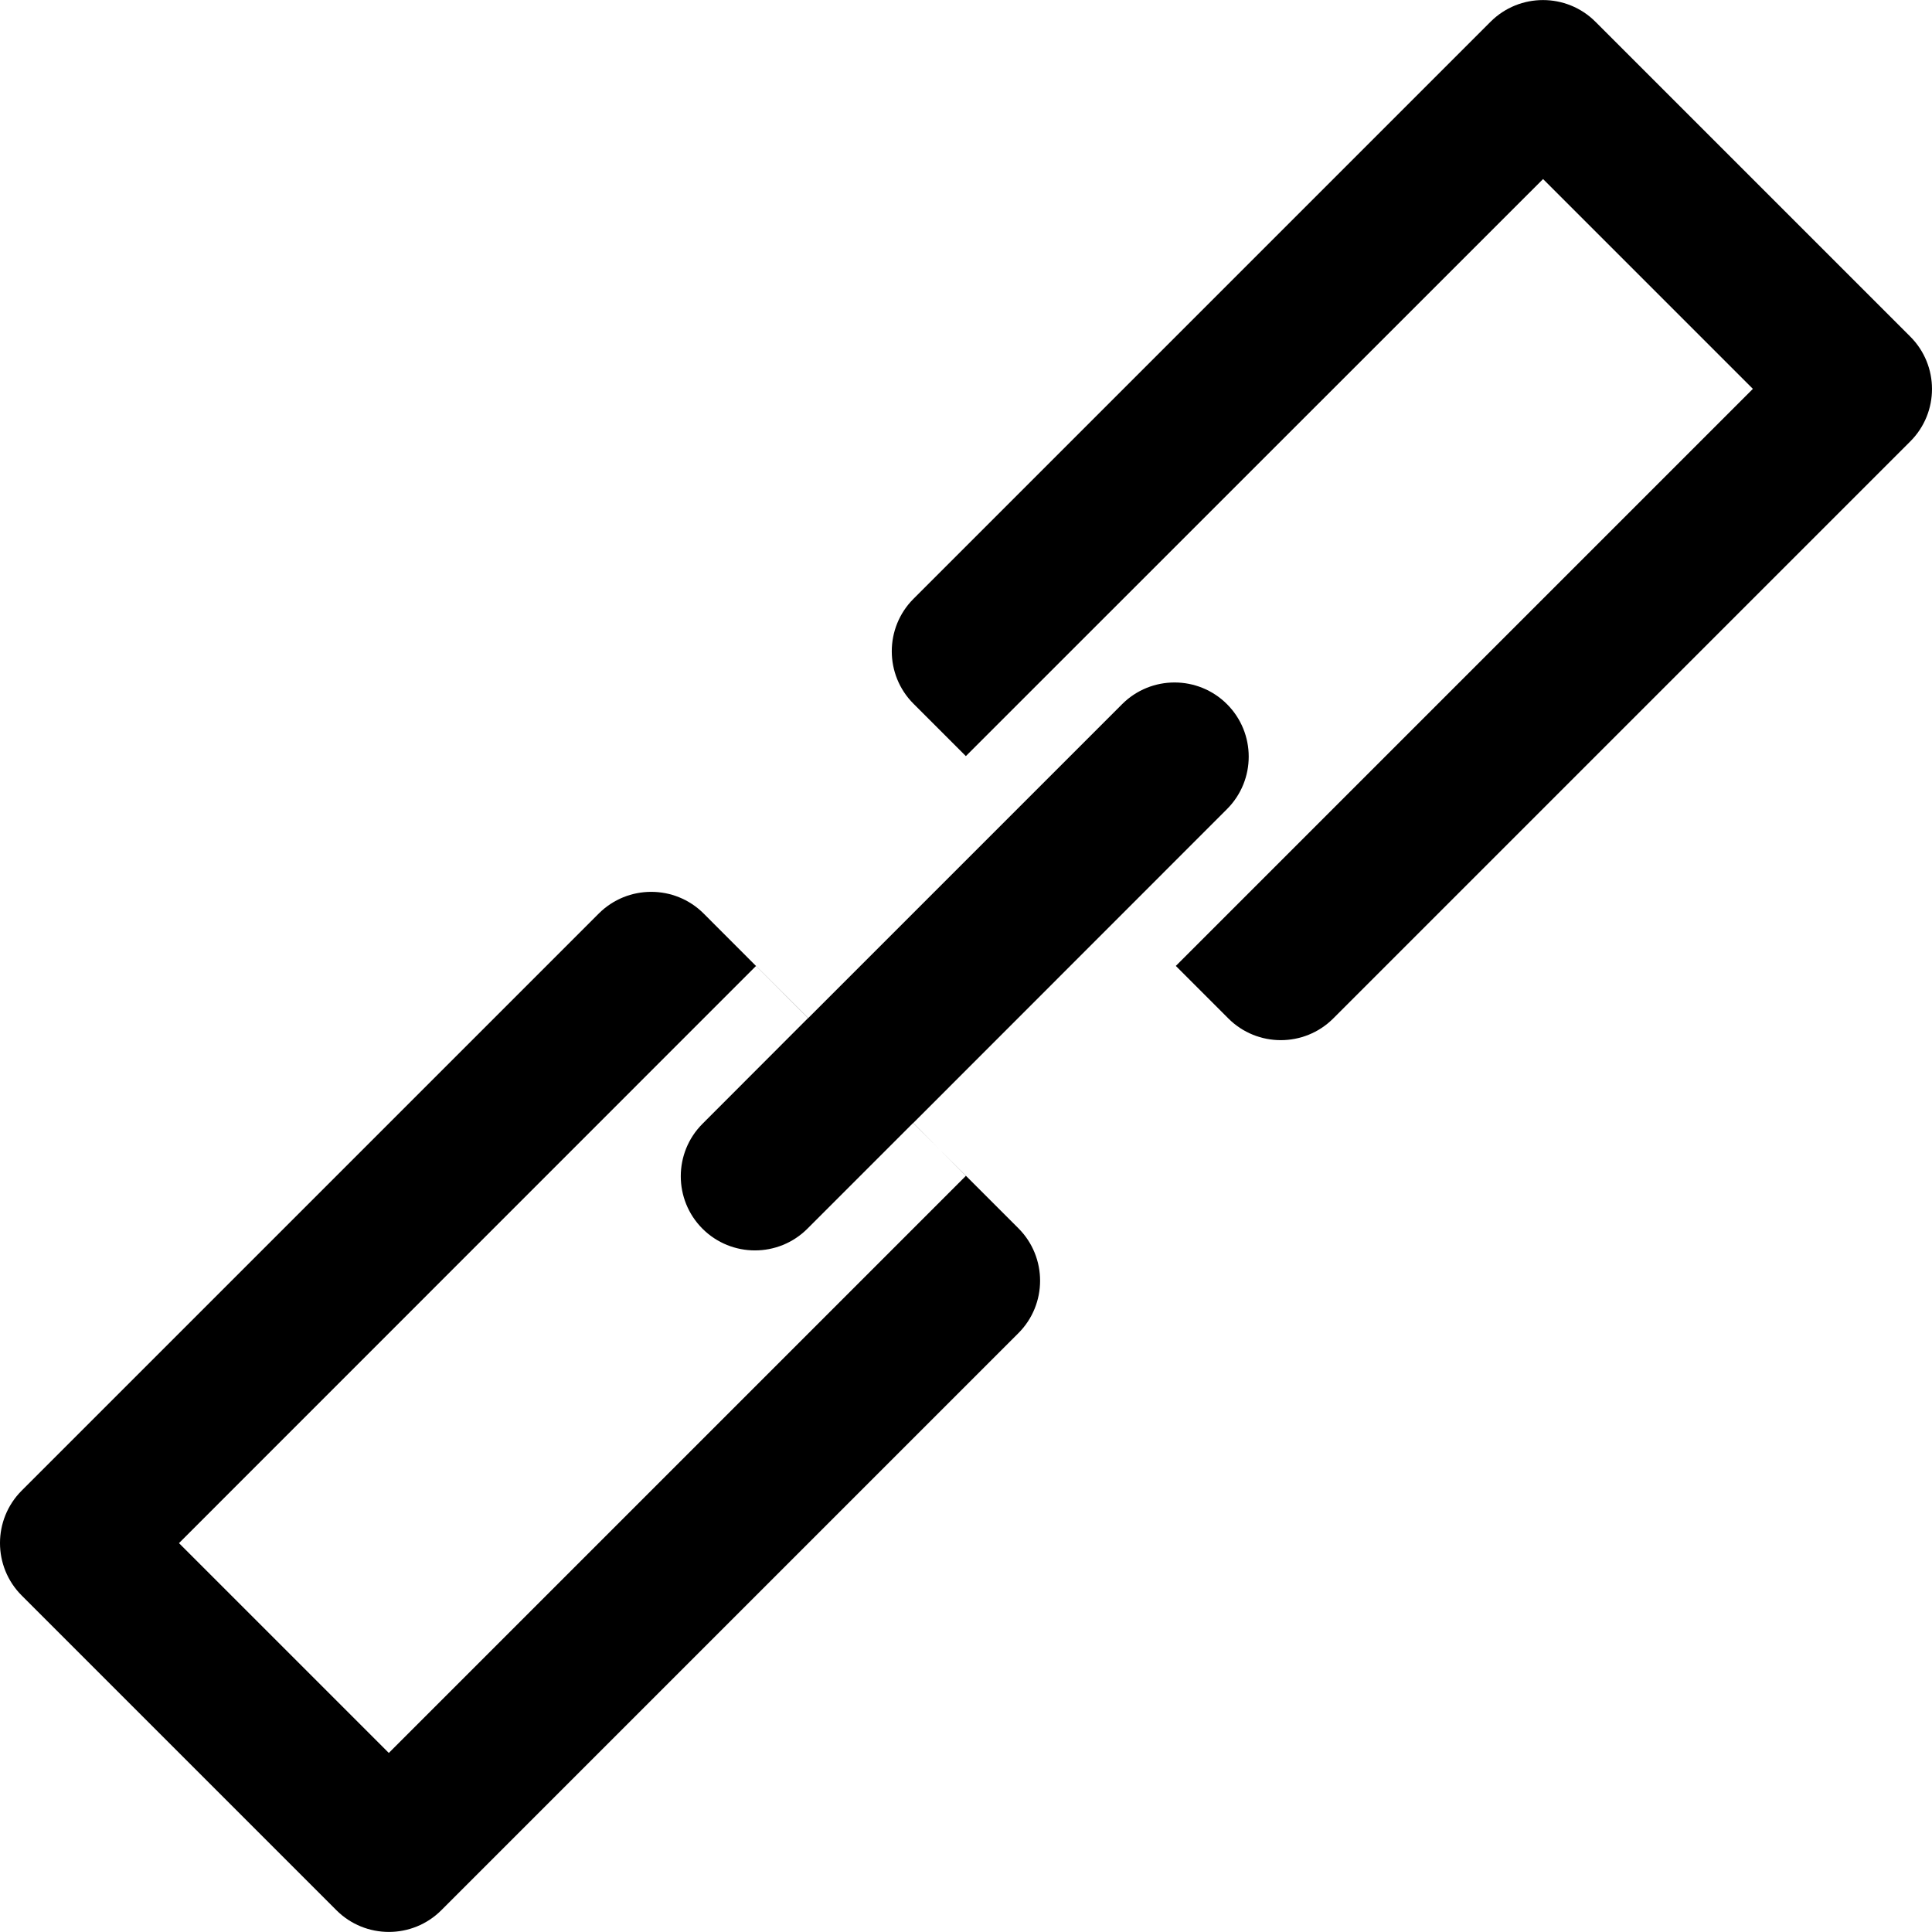 <?xml version="1.0" encoding="iso-8859-1"?>
<!-- Generator: Adobe Illustrator 19.1.0, SVG Export Plug-In . SVG Version: 6.00 Build 0)  -->
<svg version="1.1" id="Capa_1" xmlns="http://www.w3.org/2000/svg" xmlns:xlink="http://www.w3.org/1999/xlink" x="0px" y="0px"
	 viewBox="0 0 295.239 295.239" style="enable-background:new 0 0 295.239 295.239;" xml:space="preserve">
<g>
	<g id="Link_2_">
		<g>
			<path d="M291.903,51.42L243.809,3.326c-4.422-4.422-11.61-4.422-16.031,0L139.594,91.51c-4.422,4.422-4.422,11.61,0,16.031
				l8.004,8.004l88.206-88.184l32.063,32.063l-88.184,88.184l8.027,8.027c4.422,4.422,11.61,4.422,16.031,0l88.184-88.184
				C296.347,63.03,296.347,55.842,291.903,51.42z M139.548,171.621l47.958-47.981c4.422-4.422,4.422-11.61,0-16.031
				c-4.422-4.422-11.61-4.422-16.031,0l-47.981,47.981l-15.963-15.986c-4.422-4.422-11.61-4.422-16.031,0L3.316,227.787
				c-4.422,4.422-4.422,11.61,0,16.031l48.094,48.094c4.422,4.422,11.61,4.422,16.031,0l88.184-88.184
				c4.422-4.422,4.422-11.61,0-16.031L139.548,171.621z M59.415,267.877l-32.063-32.063l88.184-88.206l7.959,7.959l-16.145,16.167
				c-4.422,4.422-4.422,11.61,0,16.031c4.422,4.422,11.61,4.422,16.031,0l16.167-16.167l8.05,8.095L59.415,267.877z"/>
		</g>
	</g>
</g>
<g>
</g>
<g>
</g>
<g>
</g>
<g>
</g>
<g>
</g>
<g>
</g>
<g>
</g>
<g>
</g>
<g>
</g>
<g>
</g>
<g>
</g>
<g>
</g>
<g>
</g>
<g>
</g>
<g>
</g>
</svg>
